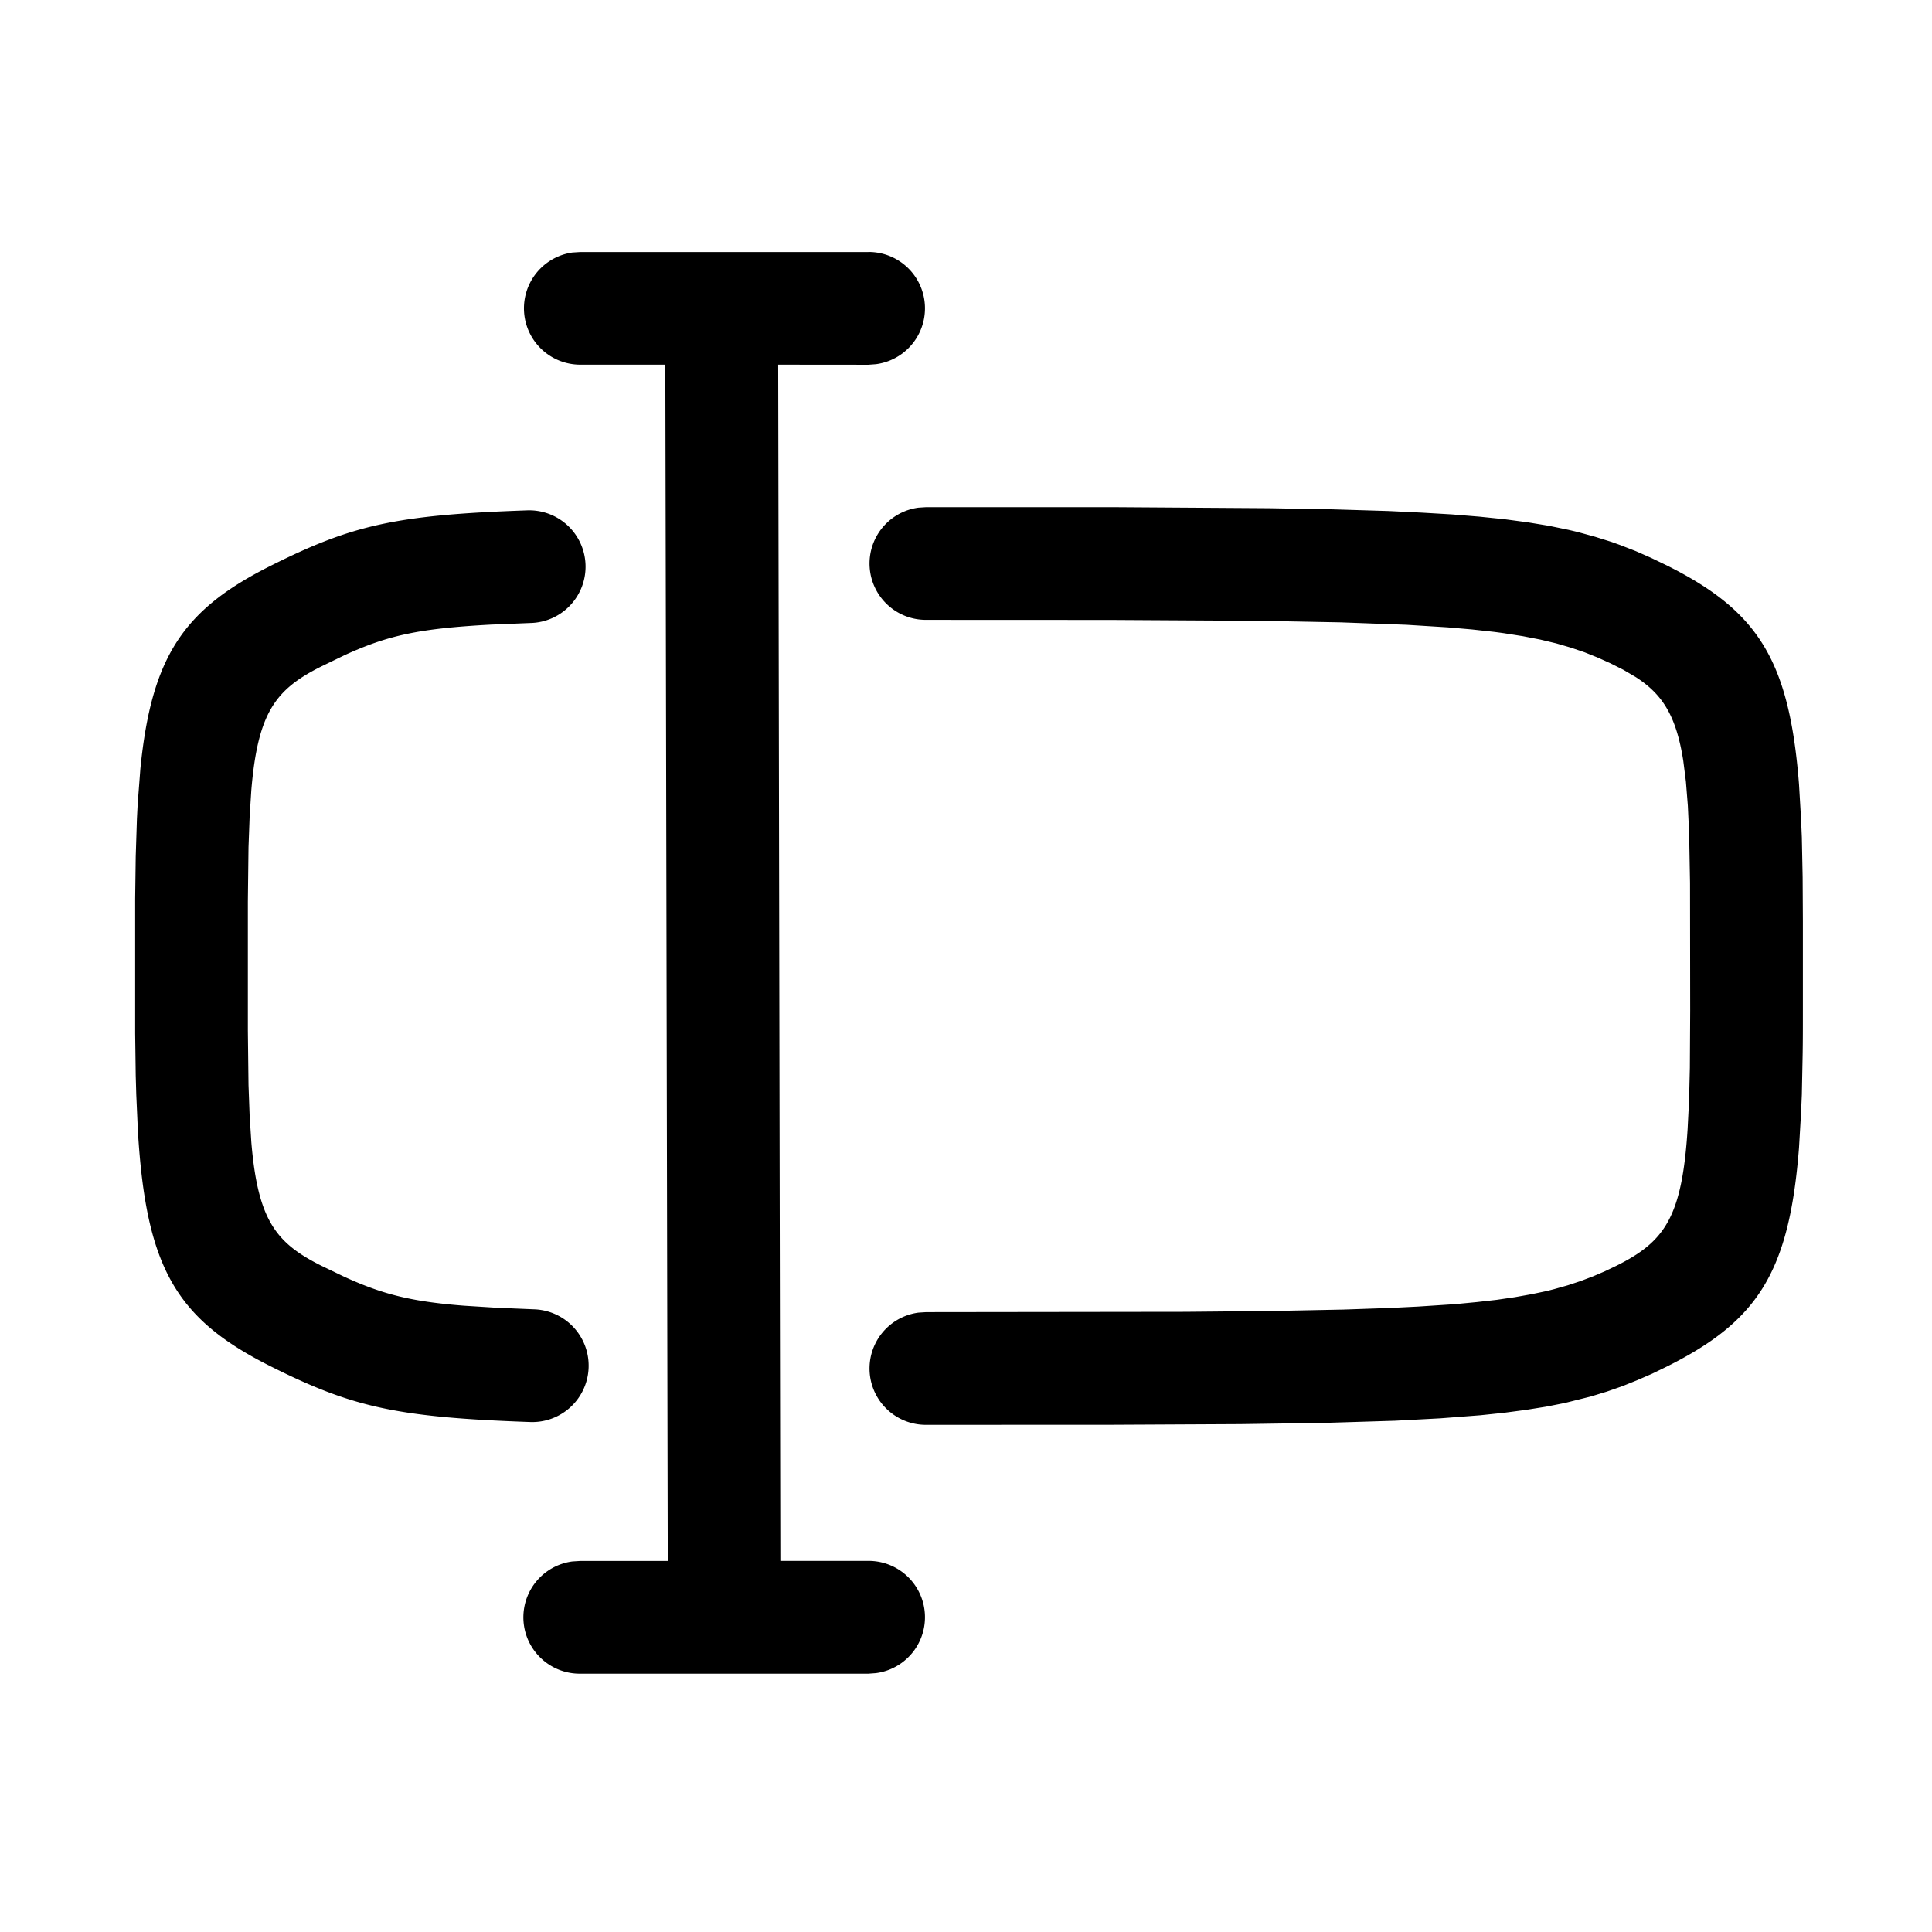 <svg xmlns="http://www.w3.org/2000/svg" version="1.1" width="1024" height="1024" fill="currentColor" aria-hidden="true" focusable="false">
    <path d="M460.245 133.547a29.867 29.867 0 0 1 4.053 59.477l-4.053 0.299-47.787-0.043 1.152 634.027h46.635a29.867 29.867 0 0 1 4.053 59.477l-4.053 0.299H307.413a29.867 29.867 0 0 1-4.053-59.477l4.053-0.256h46.507L352.64 193.28H307.413a29.867 29.867 0 0 1-4.053-59.435l4.053-0.256h152.832z m129.707 135.253l82.645 0.555 33.877 0.597 29.568 0.896 17.536 0.853 16 0.939 14.592 1.195 13.312 1.365 12.16 1.621 11.179 1.835 10.368 2.133 4.907 1.152 9.344 2.56 8.832 2.773 4.267 1.536 8.448 3.285 8.235 3.627 8.32 4.011c48.128 24.064 64.811 49.92 69.973 115.968l1.067 18.176 0.427 9.813 0.427 21.205 0.128 23.381v47.445c0 8.149 0 15.957-0.128 23.381l-0.427 21.205-0.427 9.813-1.067 18.176c-5.163 66.091-21.845 91.904-69.973 115.968l-7.893 3.84-7.851 3.413-7.936 3.2-8.192 2.859-8.533 2.603-13.653 3.413-9.941 1.963-10.709 1.707-11.605 1.536-12.629 1.323-21.12 1.621-24.107 1.28-37.547 1.152-44.501 0.64-67.029 0.341-99.413 0.043a29.867 29.867 0 0 1-4.053-59.477l4.053-0.256 137.344-0.171 45.525-0.427 38.443-0.768 24.661-0.853 14.677-0.725 19.584-1.28 11.605-1.109 10.581-1.195 9.643-1.408 8.832-1.579 8.149-1.707 3.84-0.981 7.253-2.048 6.827-2.261 6.528-2.475 6.272-2.688 6.144-2.944c25.515-12.757 34.688-25.557 37.675-72.405l0.768-15.104 0.427-17.365 0.171-30.293-0.085-67.712-0.469-26.112-0.683-14.72-1.024-12.843-1.408-11.093c-3.755-24.021-11.136-35.328-25.301-44.416l-6.485-3.797-6.869-3.456-6.741-3.029-6.912-2.773-7.296-2.475-7.765-2.261-8.405-2.005-9.173-1.792-10.027-1.579a356.437 356.437 0 0 0-5.419-0.725l-11.648-1.28-12.843-1.109-21.931-1.365-34.816-1.28-42.197-0.811-79.488-0.469-97.963-0.043a29.867 29.867 0 0 1-4.053-59.477l4.053-0.256h99.072zM279.04 270.507a29.867 29.867 0 1 1 2.133 59.691l-20.949 0.853c-38.059 2.048-54.485 5.632-77.611 16.213l-12.245 5.931c-24.235 12.117-33.707 24.277-37.163 65.621l-0.896 14.08-0.597 16.213-0.341 28.757v68.352l0.341 28.8 0.597 16.213 0.896 14.08c3.456 41.301 12.928 53.461 37.163 65.579l11.605 5.589c20.181 9.301 35.413 13.355 63.915 15.573l16.981 1.067 20.267 0.853a29.867 29.867 0 1 1-2.048 59.733c-70.827-2.475-94.421-7.893-137.387-29.397-50.261-25.131-66.261-52.139-70.613-124.8l-0.853-19.2-0.299-10.283-0.299-22.315v-71.339l0.299-22.315 0.64-20.139c0.171-3.2 0.299-6.315 0.512-9.344l1.323-17.237c5.973-59.904 23.211-84.523 69.248-107.563 42.923-21.461 65.835-26.837 135.381-29.269z"></path>
</svg>
